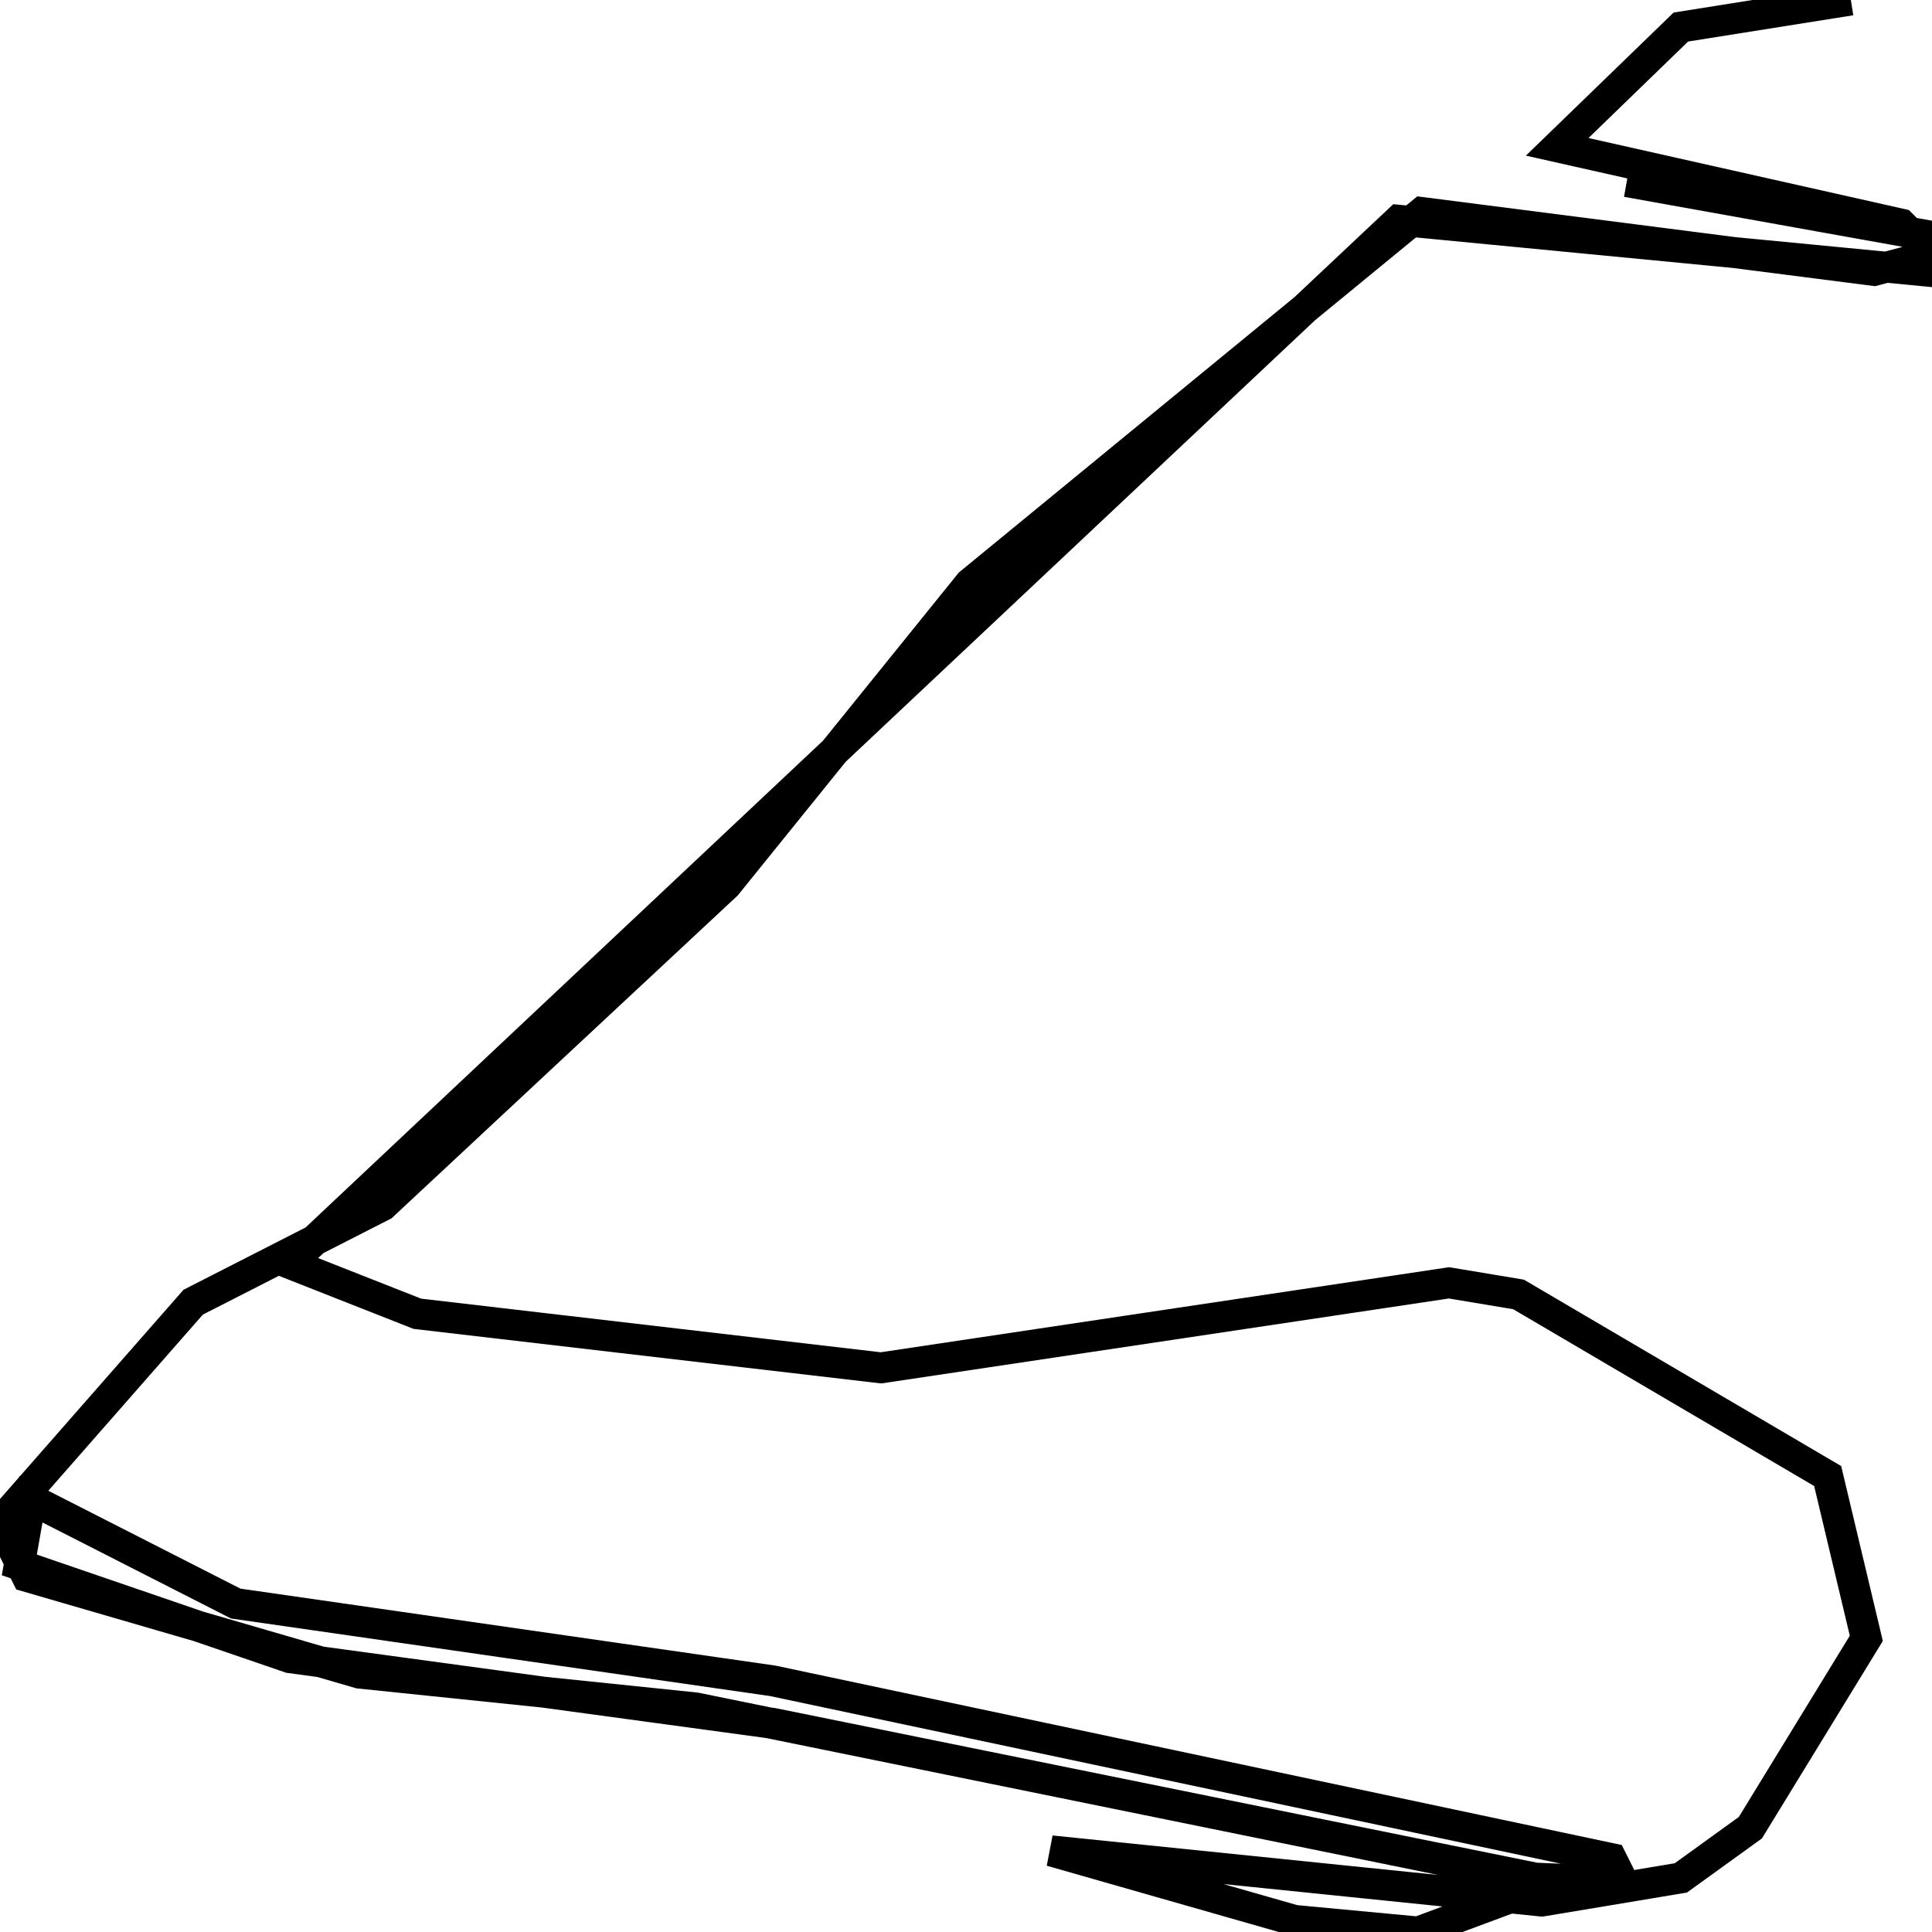 <svg xmlns="http://www.w3.org/2000/svg" viewBox="0 0 500 500"><path d="M479,0l-44,7l-32,31l89,20l8,8l-15,4l-117,-15l-117,96l-63,78l-89,83l-49,25l-50,57l7,14l86,25l87,9l216,44l24,1l-3,-6l-217,-46l-139,-20l-53,-27l-3,17l70,24l125,17l202,41l-35,13l-32,-3l-63,-18l127,13l36,-6l18,-13l30,-49l-10,-42l-80,-47l-18,-3l-147,22l-120,-14l-33,-13l287,-270l135,13l2,-9l-78,-14" fill="none" stroke="currentColor" stroke-width="8"/></svg>